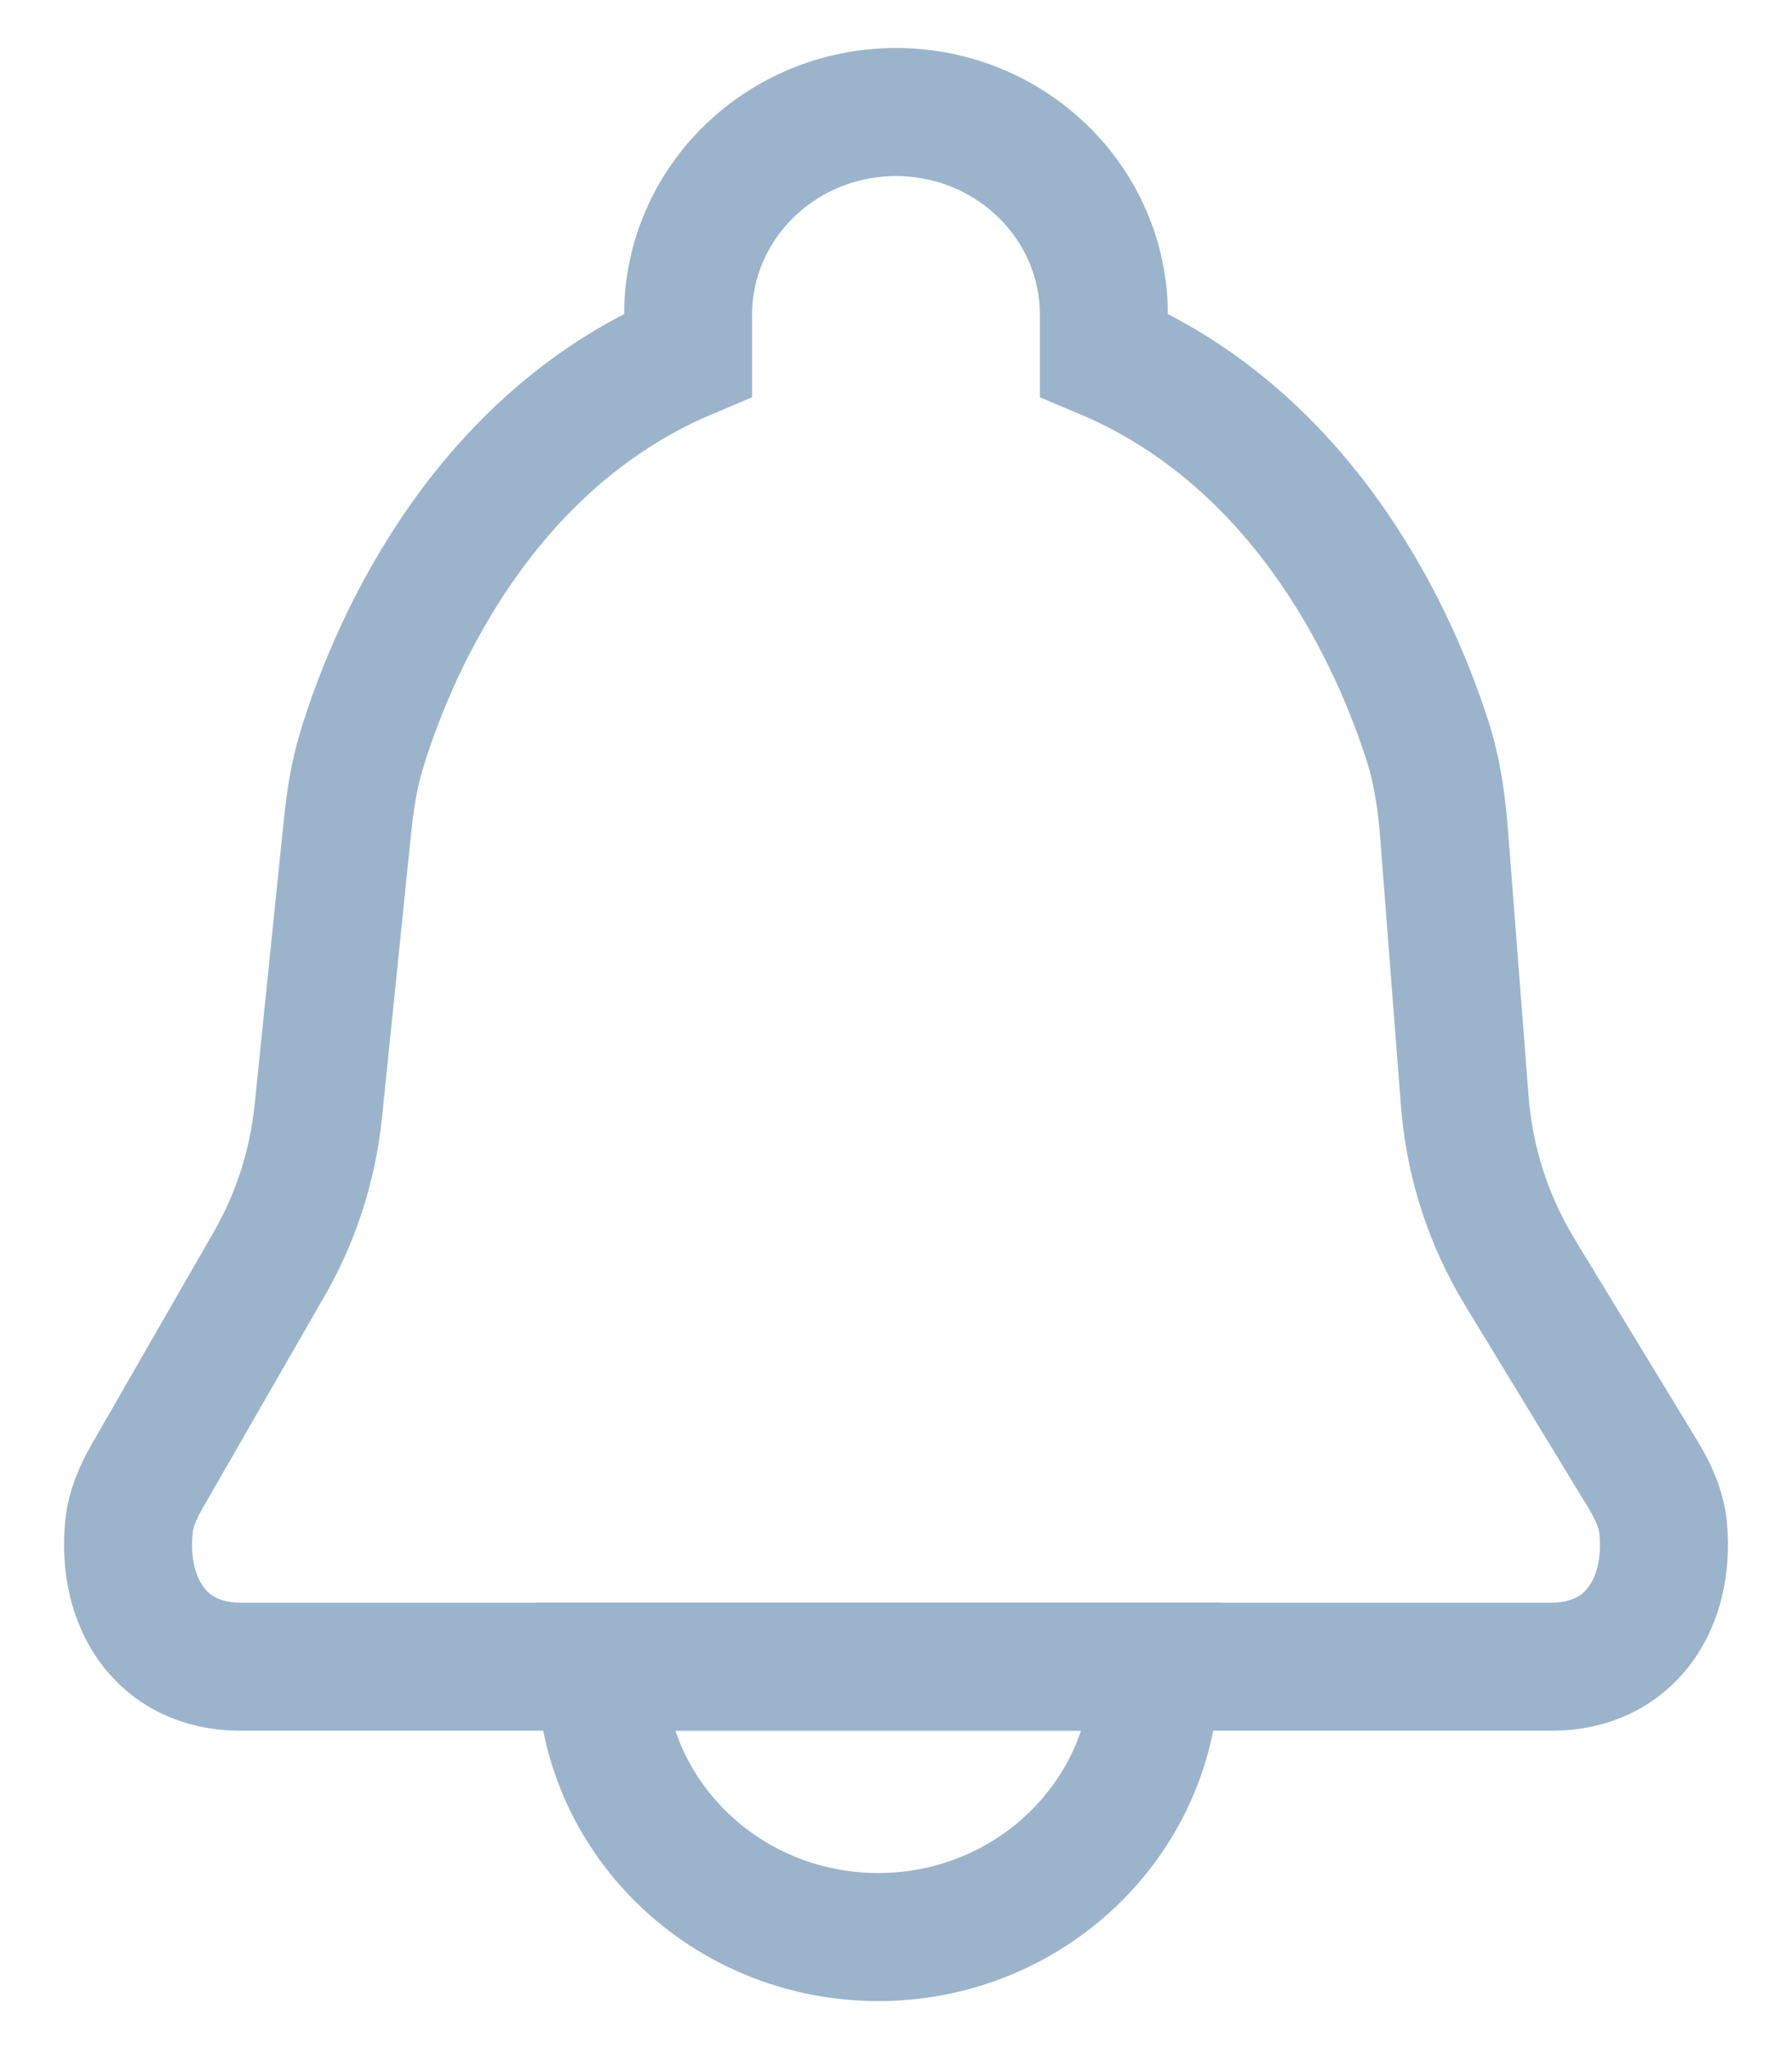 <svg width="14" height="16" viewBox="0 0 14 16" fill="none" xmlns="http://www.w3.org/2000/svg">
<path d="M9.027 13.014C9.027 14.18 8.057 15.125 6.861 15.125C5.665 15.125 4.695 14.18 4.695 13.014H9.027Z" stroke="#9BB4CC"/>
<path d="M12.121 13.014H1.879C1.251 13.014 0.947 12.502 1.008 11.918C1.022 11.779 1.08 11.649 1.149 11.528L2.101 9.873C2.312 9.508 2.442 9.103 2.486 8.684L2.715 6.45C2.736 6.252 2.765 6.056 2.823 5.865C3.029 5.183 3.699 3.476 5.376 2.77V2.458C5.376 1.584 6.103 0.875 7 0.875C7.897 0.875 8.624 1.584 8.624 2.458V2.77C10.245 3.452 10.925 5.07 11.155 5.793C11.231 6.031 11.264 6.277 11.283 6.526L11.444 8.604C11.481 9.074 11.628 9.529 11.873 9.932L12.836 11.514C12.915 11.644 12.98 11.785 12.994 11.937C13.047 12.512 12.742 13.014 12.121 13.014Z" stroke="#9BB4CC"/>
</svg>
